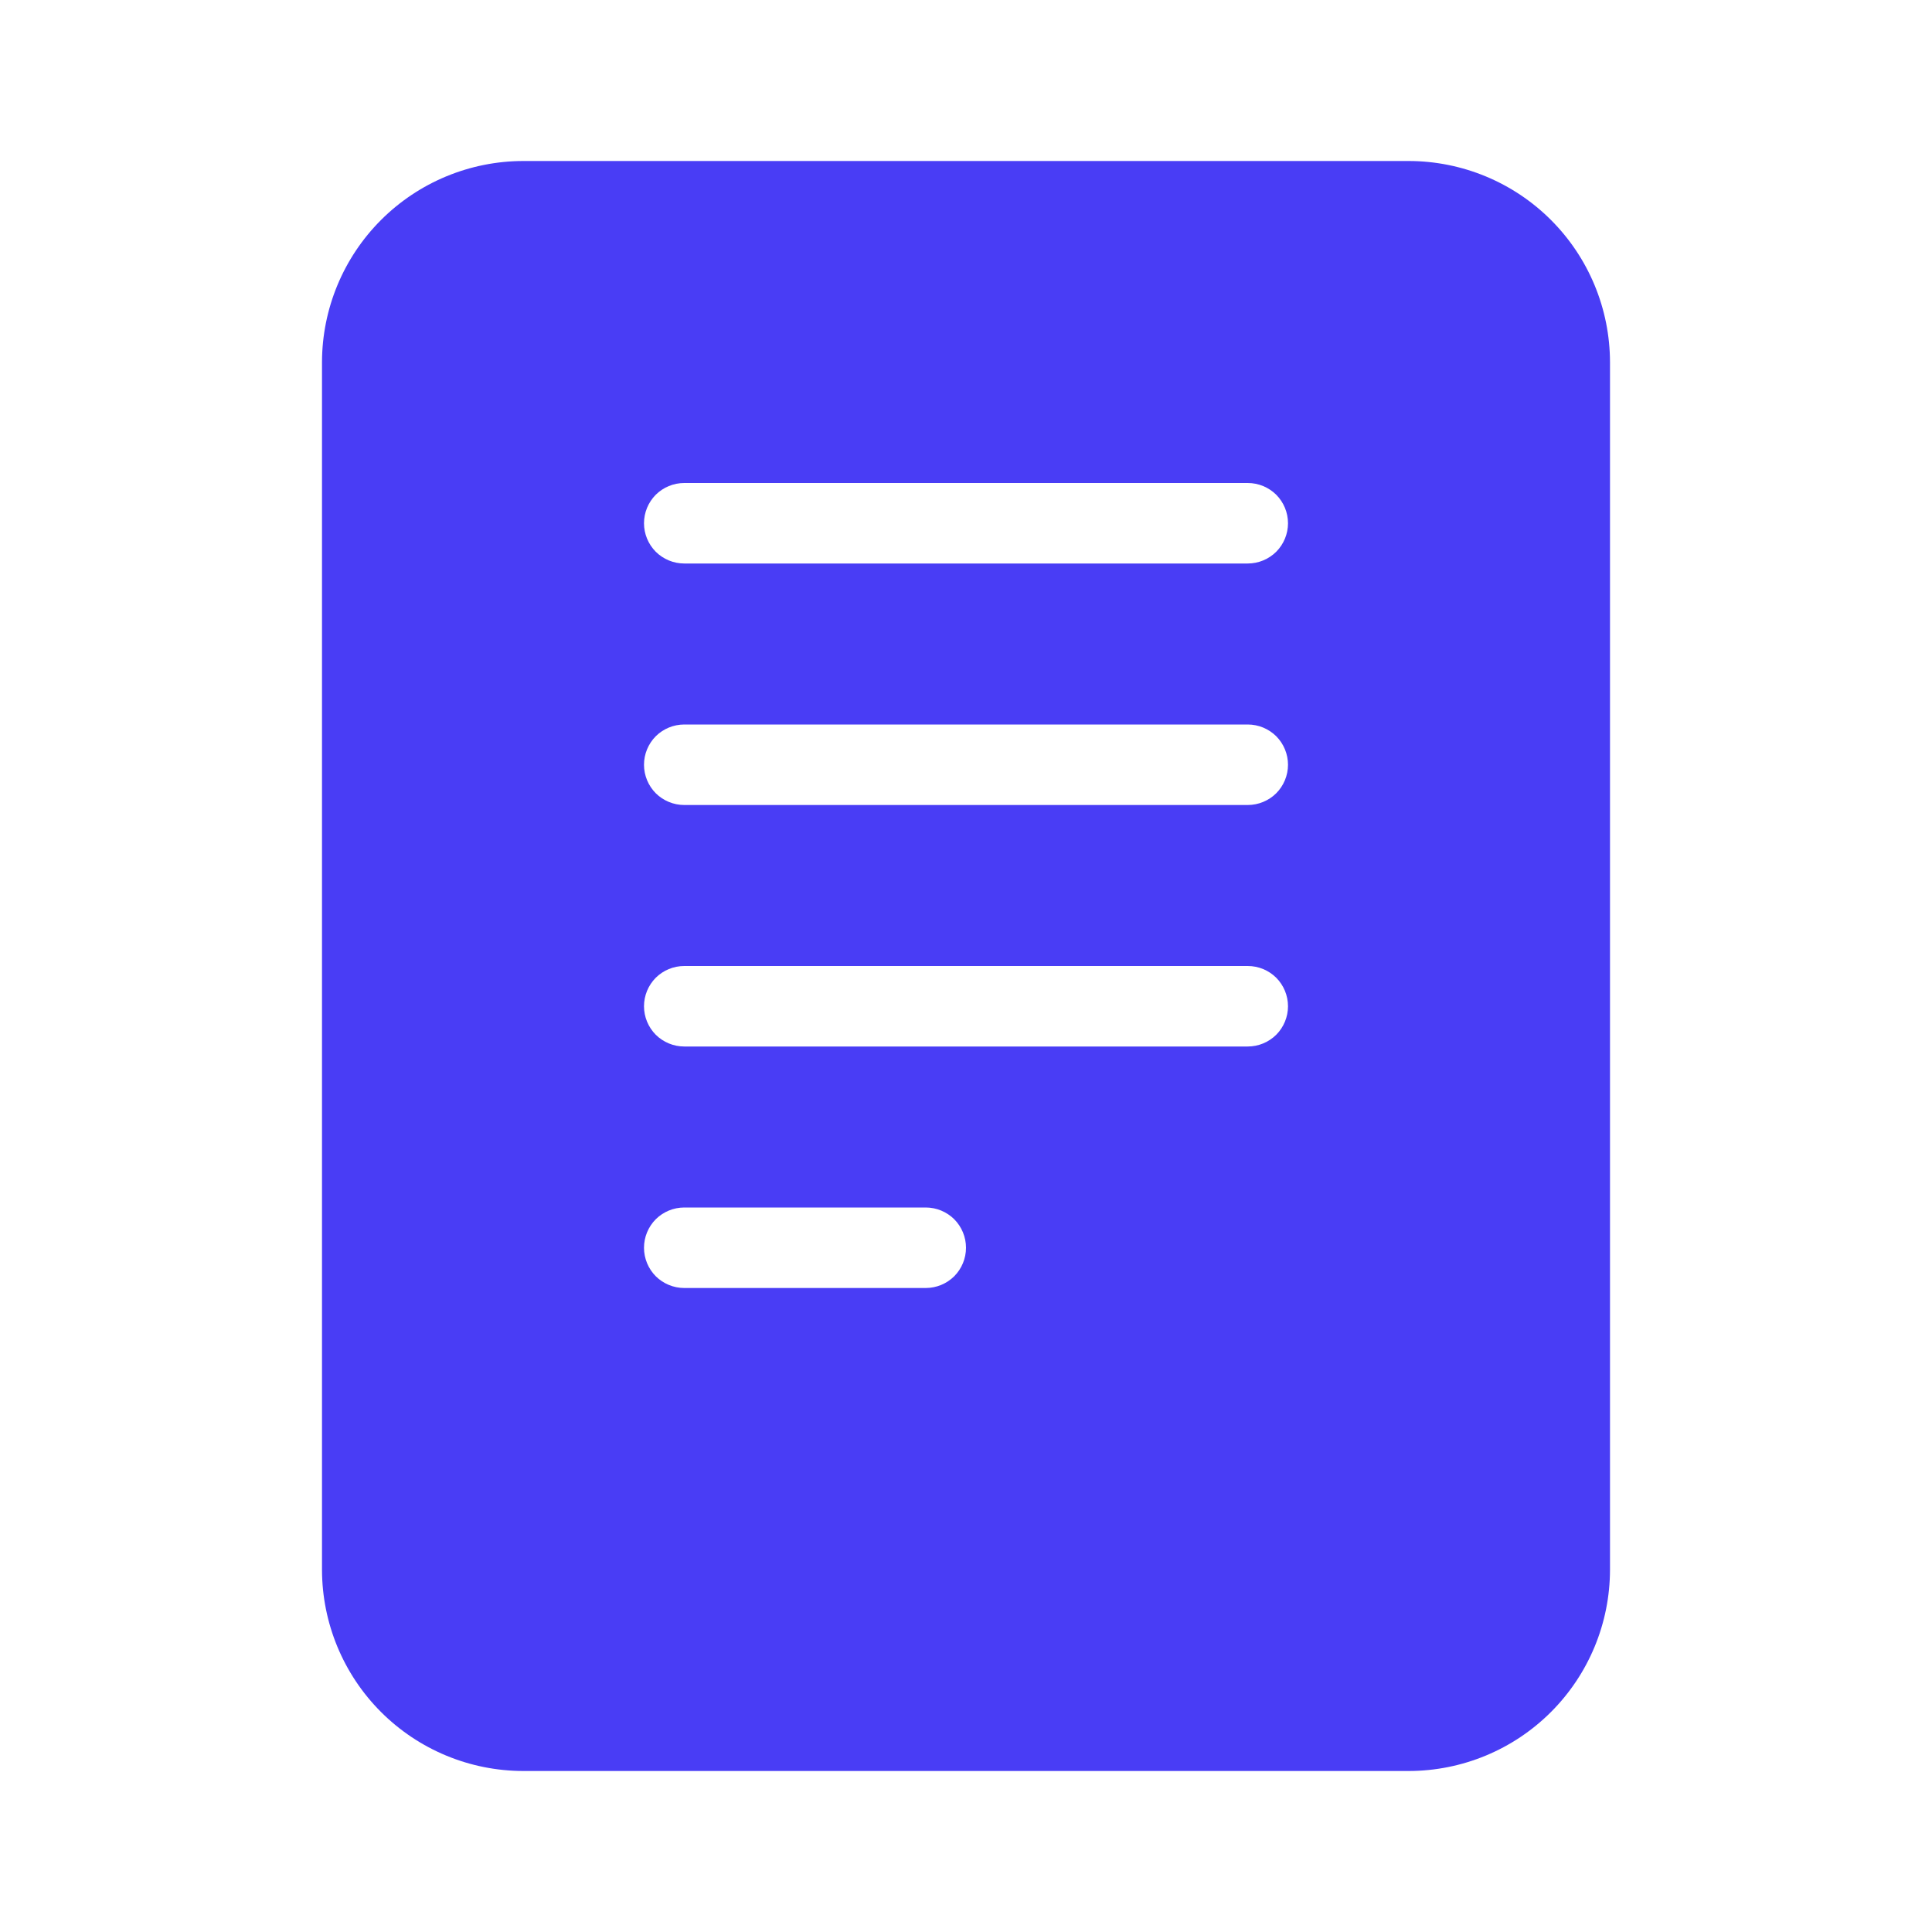 <svg width="24" height="24" viewBox="0 0 24 24" fill="none" xmlns="http://www.w3.org/2000/svg">
<path d="M17.5 2H6.5C5.837 2.001 5.202 2.264 4.733 2.733C4.264 3.202 4.001 3.837 4 4.5V19.5C4.001 20.163 4.264 20.798 4.733 21.267C5.202 21.736 5.837 21.999 6.5 22H17.5C18.163 21.999 18.798 21.736 19.267 21.267C19.736 20.798 19.999 20.163 20 19.5V4.5C19.999 3.837 19.736 3.202 19.267 2.733C18.798 2.264 18.163 2.001 17.5 2ZM11.5 16H8.5C8.367 16 8.24 15.947 8.146 15.854C8.053 15.76 8 15.633 8 15.5C8 15.367 8.053 15.24 8.146 15.146C8.24 15.053 8.367 15 8.5 15H11.5C11.633 15 11.76 15.053 11.854 15.146C11.947 15.24 12 15.367 12 15.5C12 15.633 11.947 15.76 11.854 15.854C11.76 15.947 11.633 16 11.5 16ZM15.5 13H8.5C8.367 13 8.24 12.947 8.146 12.854C8.053 12.76 8 12.633 8 12.5C8 12.367 8.053 12.24 8.146 12.146C8.24 12.053 8.367 12 8.5 12H15.5C15.633 12 15.76 12.053 15.854 12.146C15.947 12.24 16 12.367 16 12.5C16 12.633 15.947 12.76 15.854 12.854C15.76 12.947 15.633 13 15.5 13ZM15.5 10H8.5C8.367 10 8.24 9.947 8.146 9.854C8.053 9.76 8 9.633 8 9.5C8 9.367 8.053 9.24 8.146 9.146C8.24 9.053 8.367 9 8.5 9H15.5C15.633 9 15.76 9.053 15.854 9.146C15.947 9.24 16 9.367 16 9.5C16 9.633 15.947 9.76 15.854 9.854C15.76 9.947 15.633 10 15.5 10ZM15.5 7H8.5C8.367 7 8.24 6.947 8.146 6.854C8.053 6.76 8 6.633 8 6.5C8 6.367 8.053 6.24 8.146 6.146C8.24 6.053 8.367 6 8.5 6H15.5C15.633 6 15.76 6.053 15.854 6.146C15.947 6.24 16 6.367 16 6.5C16 6.633 15.947 6.76 15.854 6.854C15.76 6.947 15.633 7 15.5 7Z" fill="#493DF5"/>
</svg>
